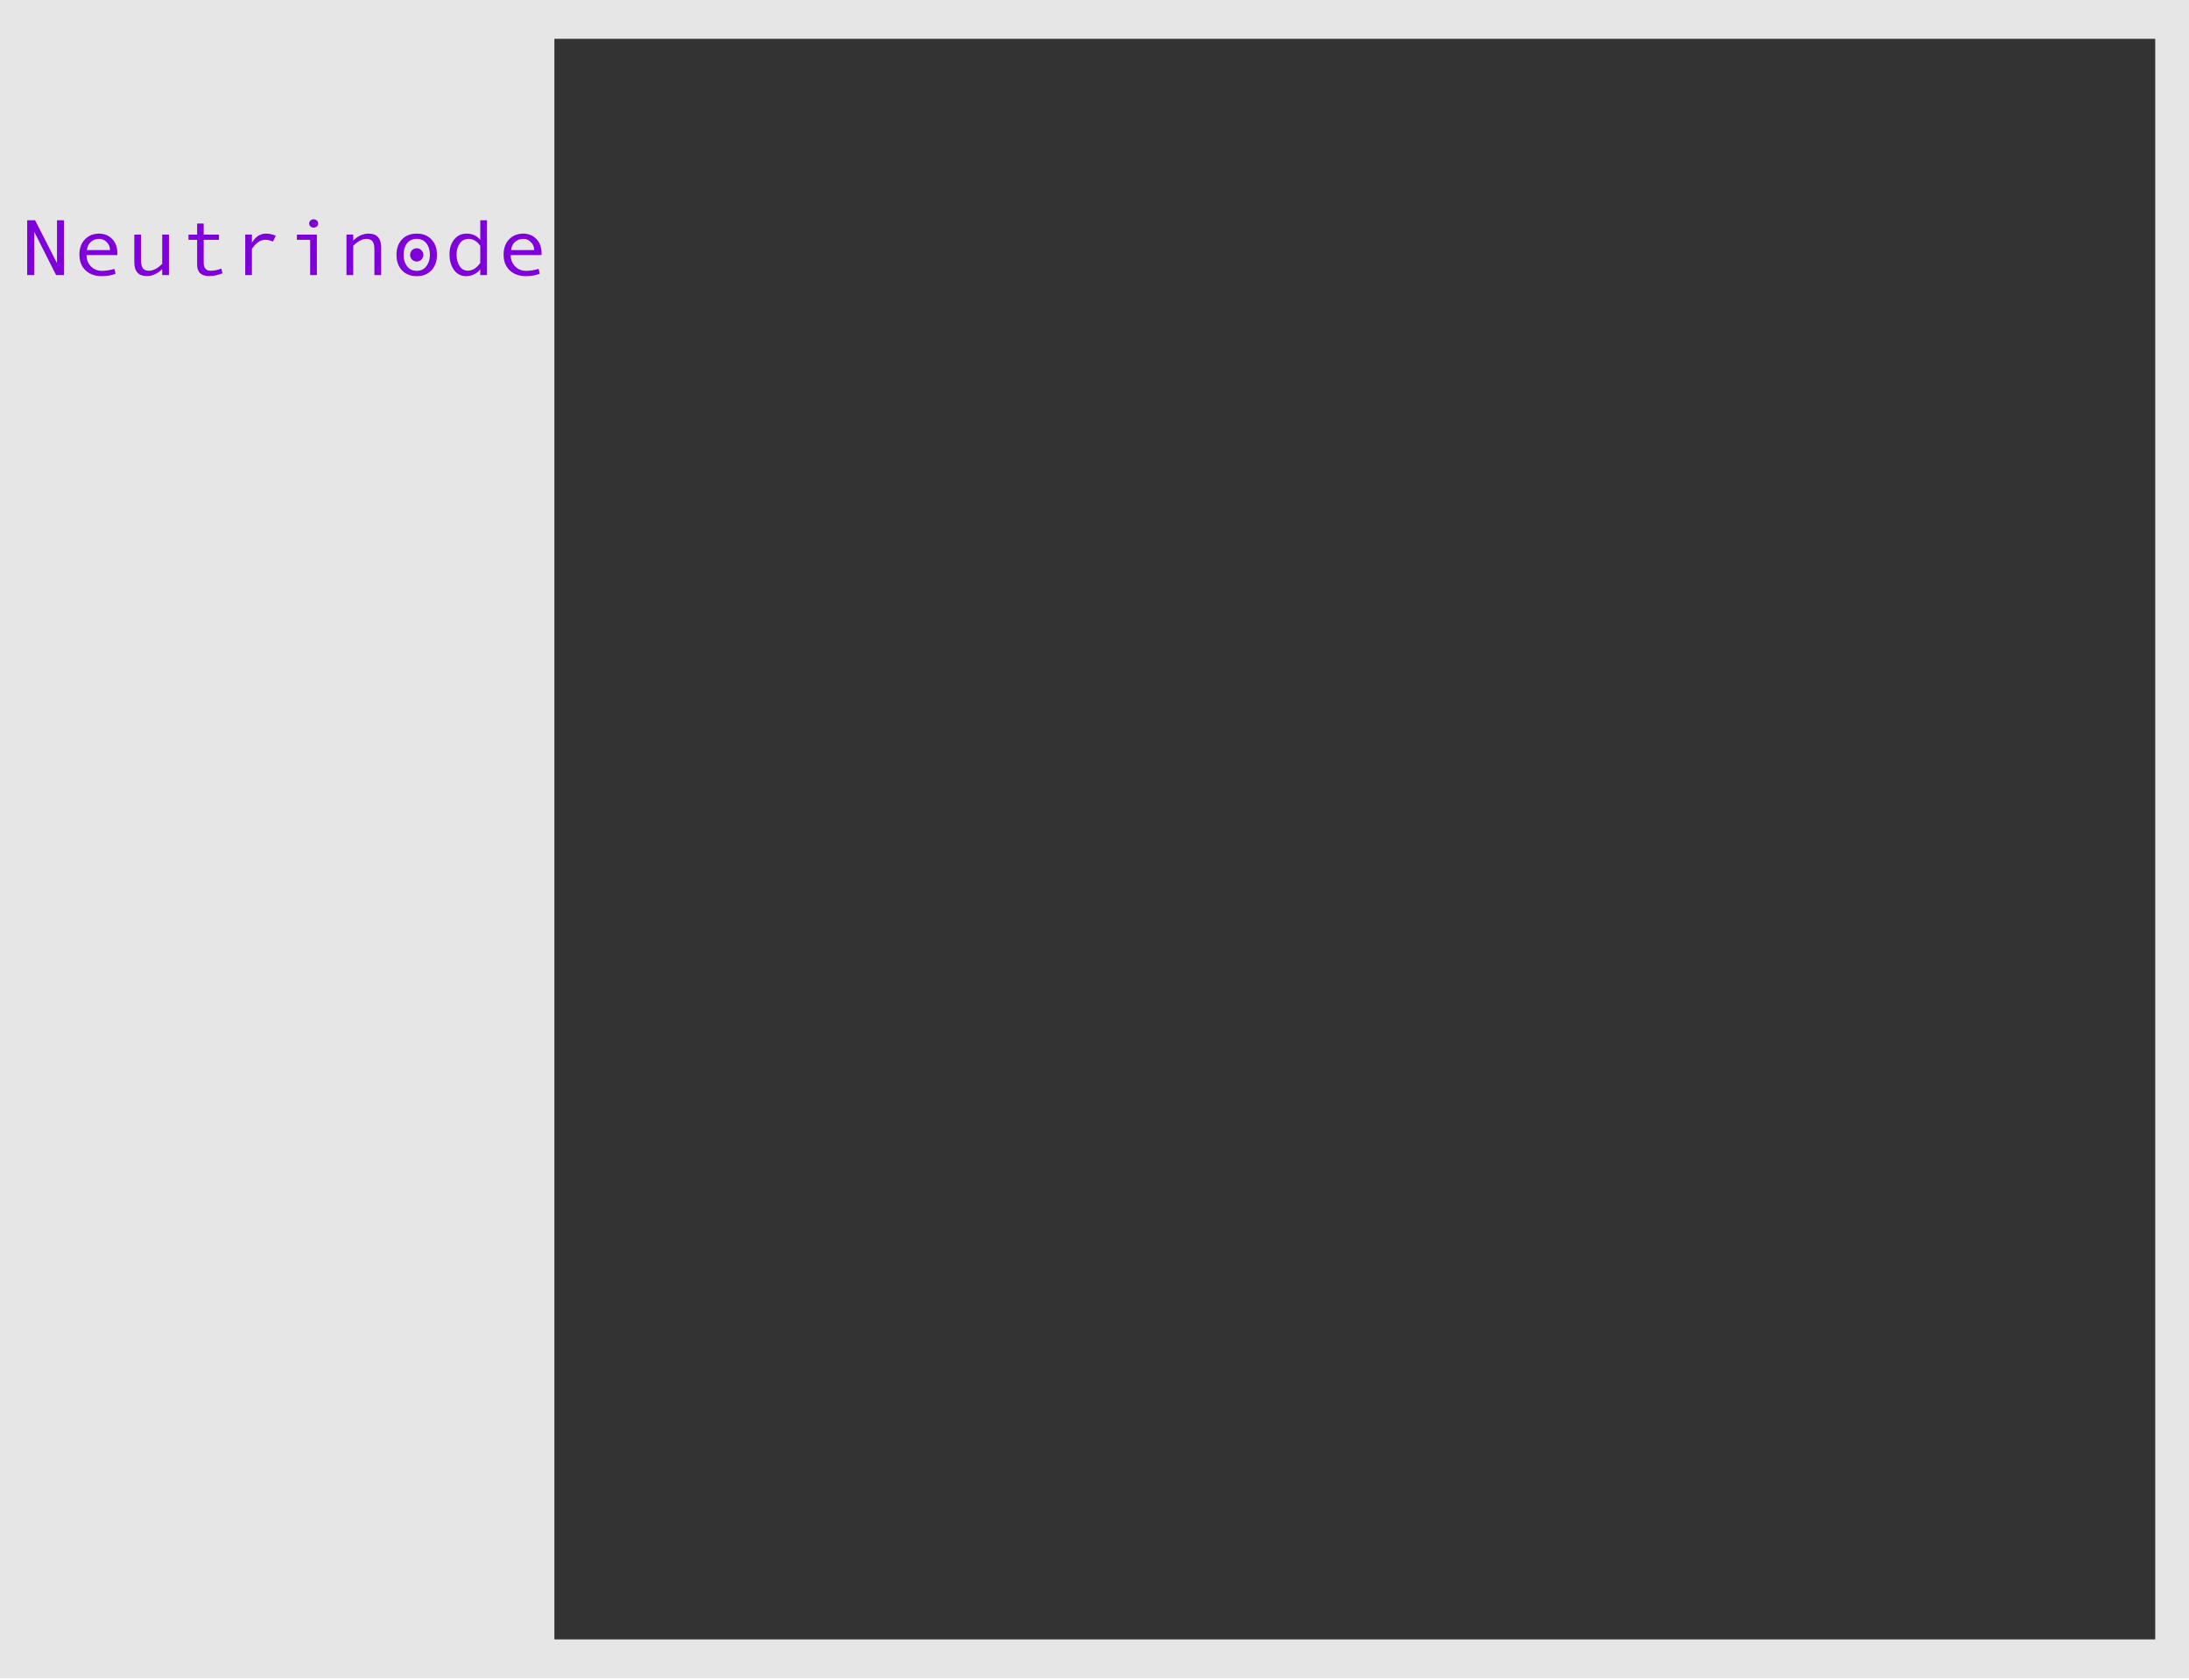 <?xml version="1.0" encoding="UTF-8" standalone="no"?><!DOCTYPE svg PUBLIC "-//W3C//DTD SVG 1.1//EN" "http://www.w3.org/Graphics/SVG/1.1/DTD/svg11.dtd"><svg width="100%" height="100%" viewBox="0 0 495 380" version="1.1" xmlns="http://www.w3.org/2000/svg" xmlns:xlink="http://www.w3.org/1999/xlink" xml:space="preserve" xmlns:serif="http://www.serif.com/" style="fill-rule:evenodd;clip-rule:evenodd;stroke-linejoin:round;stroke-miterlimit:2;"><rect id="Neutrinode" x="0" y="0" width="495" height="379.559" style="fill:none;"/><clipPath id="_clip1"><rect x="0" y="0" width="495" height="379.559"/></clipPath><g clip-path="url(#_clip1)"><g id="Layer1"><rect id="background" x="-9.15" y="-7.016" width="513.301" height="393.592" style="fill:#e6e6e6;"/><path d="M504.15,-7.016l-513.3,-0l-0,393.591l513.3,0l0,-393.591Zm-512.3,1l-0,391.591l511.3,0l0,-391.591l-511.3,-0Z" style="fill:#646464;"/><rect id="rect" x="125.365" y="8.78" width="362" height="362" style="fill:#333;"/><circle cx="94.232" cy="57.646" r="1.5" style="fill:#8000db;"/><g><path d="M14.459,62.216l-1.776,-0l-4.936,-9.791l-0,9.791l-1.6,-0l-0,-12.402l1.785,0l4.956,9.704l0,-9.704l1.571,0l-0,12.402Z" style="fill:#8000db;fill-rule:nonzero;"/><path d="M26.537,57.681l-6.976,-0c0,1.037 0.333,1.892 1,2.566c0.667,0.674 1.485,1.011 2.454,1.011c0.923,-0 1.876,-0.15 2.858,-0.448l0.264,1.098c-0.898,0.364 -1.945,0.545 -3.142,0.545c-1.509,0 -2.725,-0.436 -3.648,-1.309c-0.924,-0.873 -1.386,-2.051 -1.386,-3.534c0,-1.453 0.415,-2.611 1.244,-3.476c0.829,-0.864 1.901,-1.296 3.215,-1.296c1.17,-0 2.149,0.401 2.936,1.204c0.787,0.803 1.181,1.872 1.181,3.208l-0,0.431Zm-1.659,-1.117c0,-0.714 -0.247,-1.316 -0.741,-1.806c-0.495,-0.489 -1.048,-0.734 -1.659,-0.734c-0.787,0 -1.439,0.235 -1.956,0.704c-0.517,0.468 -0.805,1.081 -0.863,1.836l5.219,0Z" style="fill:#8000db;fill-rule:nonzero;"/><path d="M38.205,62.216l-1.522,-0l-0,-1.354c-1.093,1.049 -2.244,1.574 -3.454,1.574c-1.906,-0 -2.858,-1.04 -2.858,-3.121l-0,-6.257l1.522,-0l-0,5.862c-0,0.779 0.136,1.361 0.409,1.745c0.273,0.383 0.735,0.575 1.386,0.575c0.93,0 1.928,-0.521 2.995,-1.564l-0,-6.618l1.522,-0l-0,9.158Z" style="fill:#8000db;fill-rule:nonzero;"/><path d="M50.312,61.803c-1.022,0.422 -2.026,0.633 -3.015,0.633c-1.815,-0 -2.722,-0.865 -2.722,-2.593l0,-5.599l-1.951,0l-0,-1.186l1.951,-0l0,-2.505l1.483,-0l0,2.505l3.454,-0l-0,1.186l-3.454,0l0,5.238c0,0.557 0.137,0.989 0.41,1.297c0.273,0.307 0.644,0.461 1.112,0.461c0.832,0 1.655,-0.167 2.468,-0.501l0.264,1.064Z" style="fill:#8000db;fill-rule:nonzero;"/><path d="M62.36,53.304l-0.615,1.318c-0.669,-0.264 -1.248,-0.395 -1.736,-0.395c-0.449,-0 -0.888,0.115 -1.317,0.347c-0.429,0.231 -0.824,0.562 -1.185,0.993c-0.361,0.431 -0.542,0.672 -0.542,0.725l0,5.924l-1.512,-0l-0,-9.158l1.512,-0l0,1.854c0.813,-1.383 1.867,-2.074 3.161,-2.074c0.767,-0 1.512,0.155 2.234,0.466Z" style="fill:#8000db;fill-rule:nonzero;"/><path d="M70.916,49.595c0.286,-0 0.53,0.092 0.732,0.277c0.201,0.184 0.302,0.405 0.302,0.663c0,0.27 -0.099,0.495 -0.297,0.677c-0.199,0.182 -0.444,0.272 -0.737,0.272c-0.267,0 -0.502,-0.095 -0.707,-0.285c-0.205,-0.191 -0.308,-0.412 -0.308,-0.664c0,-0.252 0.103,-0.471 0.308,-0.659c0.205,-0.187 0.44,-0.281 0.707,-0.281Zm0.741,12.621l-1.521,-0l-0,-7.972l-2.996,0l0,-1.186l4.517,-0l0,9.158Z" style="fill:#8000db;fill-rule:nonzero;"/><path d="M86.184,62.216l-1.522,-0l-0,-5.871c-0,-0.815 -0.145,-1.405 -0.434,-1.771c-0.29,-0.366 -0.743,-0.55 -1.361,-0.55c-0.93,0 -1.929,0.522 -2.995,1.565l-0,6.627l-1.522,-0l-0,-9.158l1.522,-0l-0,1.344c1.093,-1.043 2.244,-1.564 3.453,-1.564c1.906,-0 2.859,1.037 2.859,3.111l-0,6.267Z" style="fill:#8000db;fill-rule:nonzero;"/><path d="M94.232,52.838c1.399,-0 2.511,0.439 3.337,1.318c0.826,0.879 1.239,2.036 1.239,3.472c-0,1.447 -0.413,2.613 -1.239,3.498c-0.826,0.885 -1.938,1.327 -3.337,1.327c-1.404,0 -2.518,-0.441 -3.341,-1.323c-0.823,-0.881 -1.234,-2.049 -1.234,-3.502c-0,-1.441 0.413,-2.6 1.239,-3.476c0.826,-0.876 1.938,-1.314 3.336,-1.314Zm0,8.42c0.924,-0 1.652,-0.352 2.186,-1.055c0.533,-0.703 0.8,-1.555 0.8,-2.557c-0,-1.055 -0.264,-1.922 -0.79,-2.602c-0.527,-0.68 -1.259,-1.02 -2.196,-1.02c-0.943,0 -1.674,0.336 -2.195,1.007c-0.52,0.671 -0.78,1.542 -0.78,2.615c-0,1.019 0.263,1.876 0.79,2.57c0.527,0.695 1.255,1.042 2.185,1.042Z" style="fill:#8000db;fill-rule:nonzero;"/><path d="M110.125,62.216l-1.522,-0l-0,-1.318c-0.312,0.451 -0.759,0.823 -1.342,1.116c-0.582,0.293 -1.195,0.439 -1.839,0.439c-1.164,0 -2.084,-0.467 -2.76,-1.402c-0.677,-0.934 -1.015,-2.119 -1.015,-3.555c-0,-1.342 0.353,-2.453 1.058,-3.335c0.706,-0.882 1.641,-1.323 2.805,-1.323c1.282,-0 2.312,0.469 3.093,1.406l-0,-4.43l1.522,0l-0,12.402Zm-1.522,-2.804l-0,-3.806c-0.729,-1.054 -1.607,-1.582 -2.634,-1.582c-0.839,0 -1.503,0.336 -1.99,1.007c-0.488,0.671 -0.732,1.519 -0.732,2.544c-0,1.055 0.229,1.927 0.688,2.615c0.458,0.688 1.087,1.033 1.887,1.033c0.384,-0 0.771,-0.094 1.161,-0.282c0.391,-0.187 0.758,-0.468 1.103,-0.843c0.345,-0.375 0.517,-0.604 0.517,-0.686Z" style="fill:#8000db;fill-rule:nonzero;"/><path d="M122.456,57.681l-6.975,-0c-0,1.037 0.333,1.892 1,2.566c0.666,0.674 1.484,1.011 2.453,1.011c0.924,-0 1.877,-0.15 2.859,-0.448l0.263,1.098c-0.897,0.364 -1.944,0.545 -3.141,0.545c-1.509,0 -2.725,-0.436 -3.649,-1.309c-0.923,-0.873 -1.385,-2.051 -1.385,-3.534c-0,-1.453 0.414,-2.611 1.244,-3.476c0.829,-0.864 1.9,-1.296 3.214,-1.296c1.171,-0 2.15,0.401 2.937,1.204c0.787,0.803 1.18,1.872 1.18,3.208l0,0.431Zm-1.658,-1.117c-0,-0.714 -0.247,-1.316 -0.742,-1.806c-0.494,-0.489 -1.047,-0.734 -1.658,-0.734c-0.787,0 -1.439,0.235 -1.956,0.704c-0.517,0.468 -0.805,1.081 -0.864,1.836l5.22,0Z" style="fill:#8000db;fill-rule:nonzero;"/></g></g><g id="components"></g></g></svg>